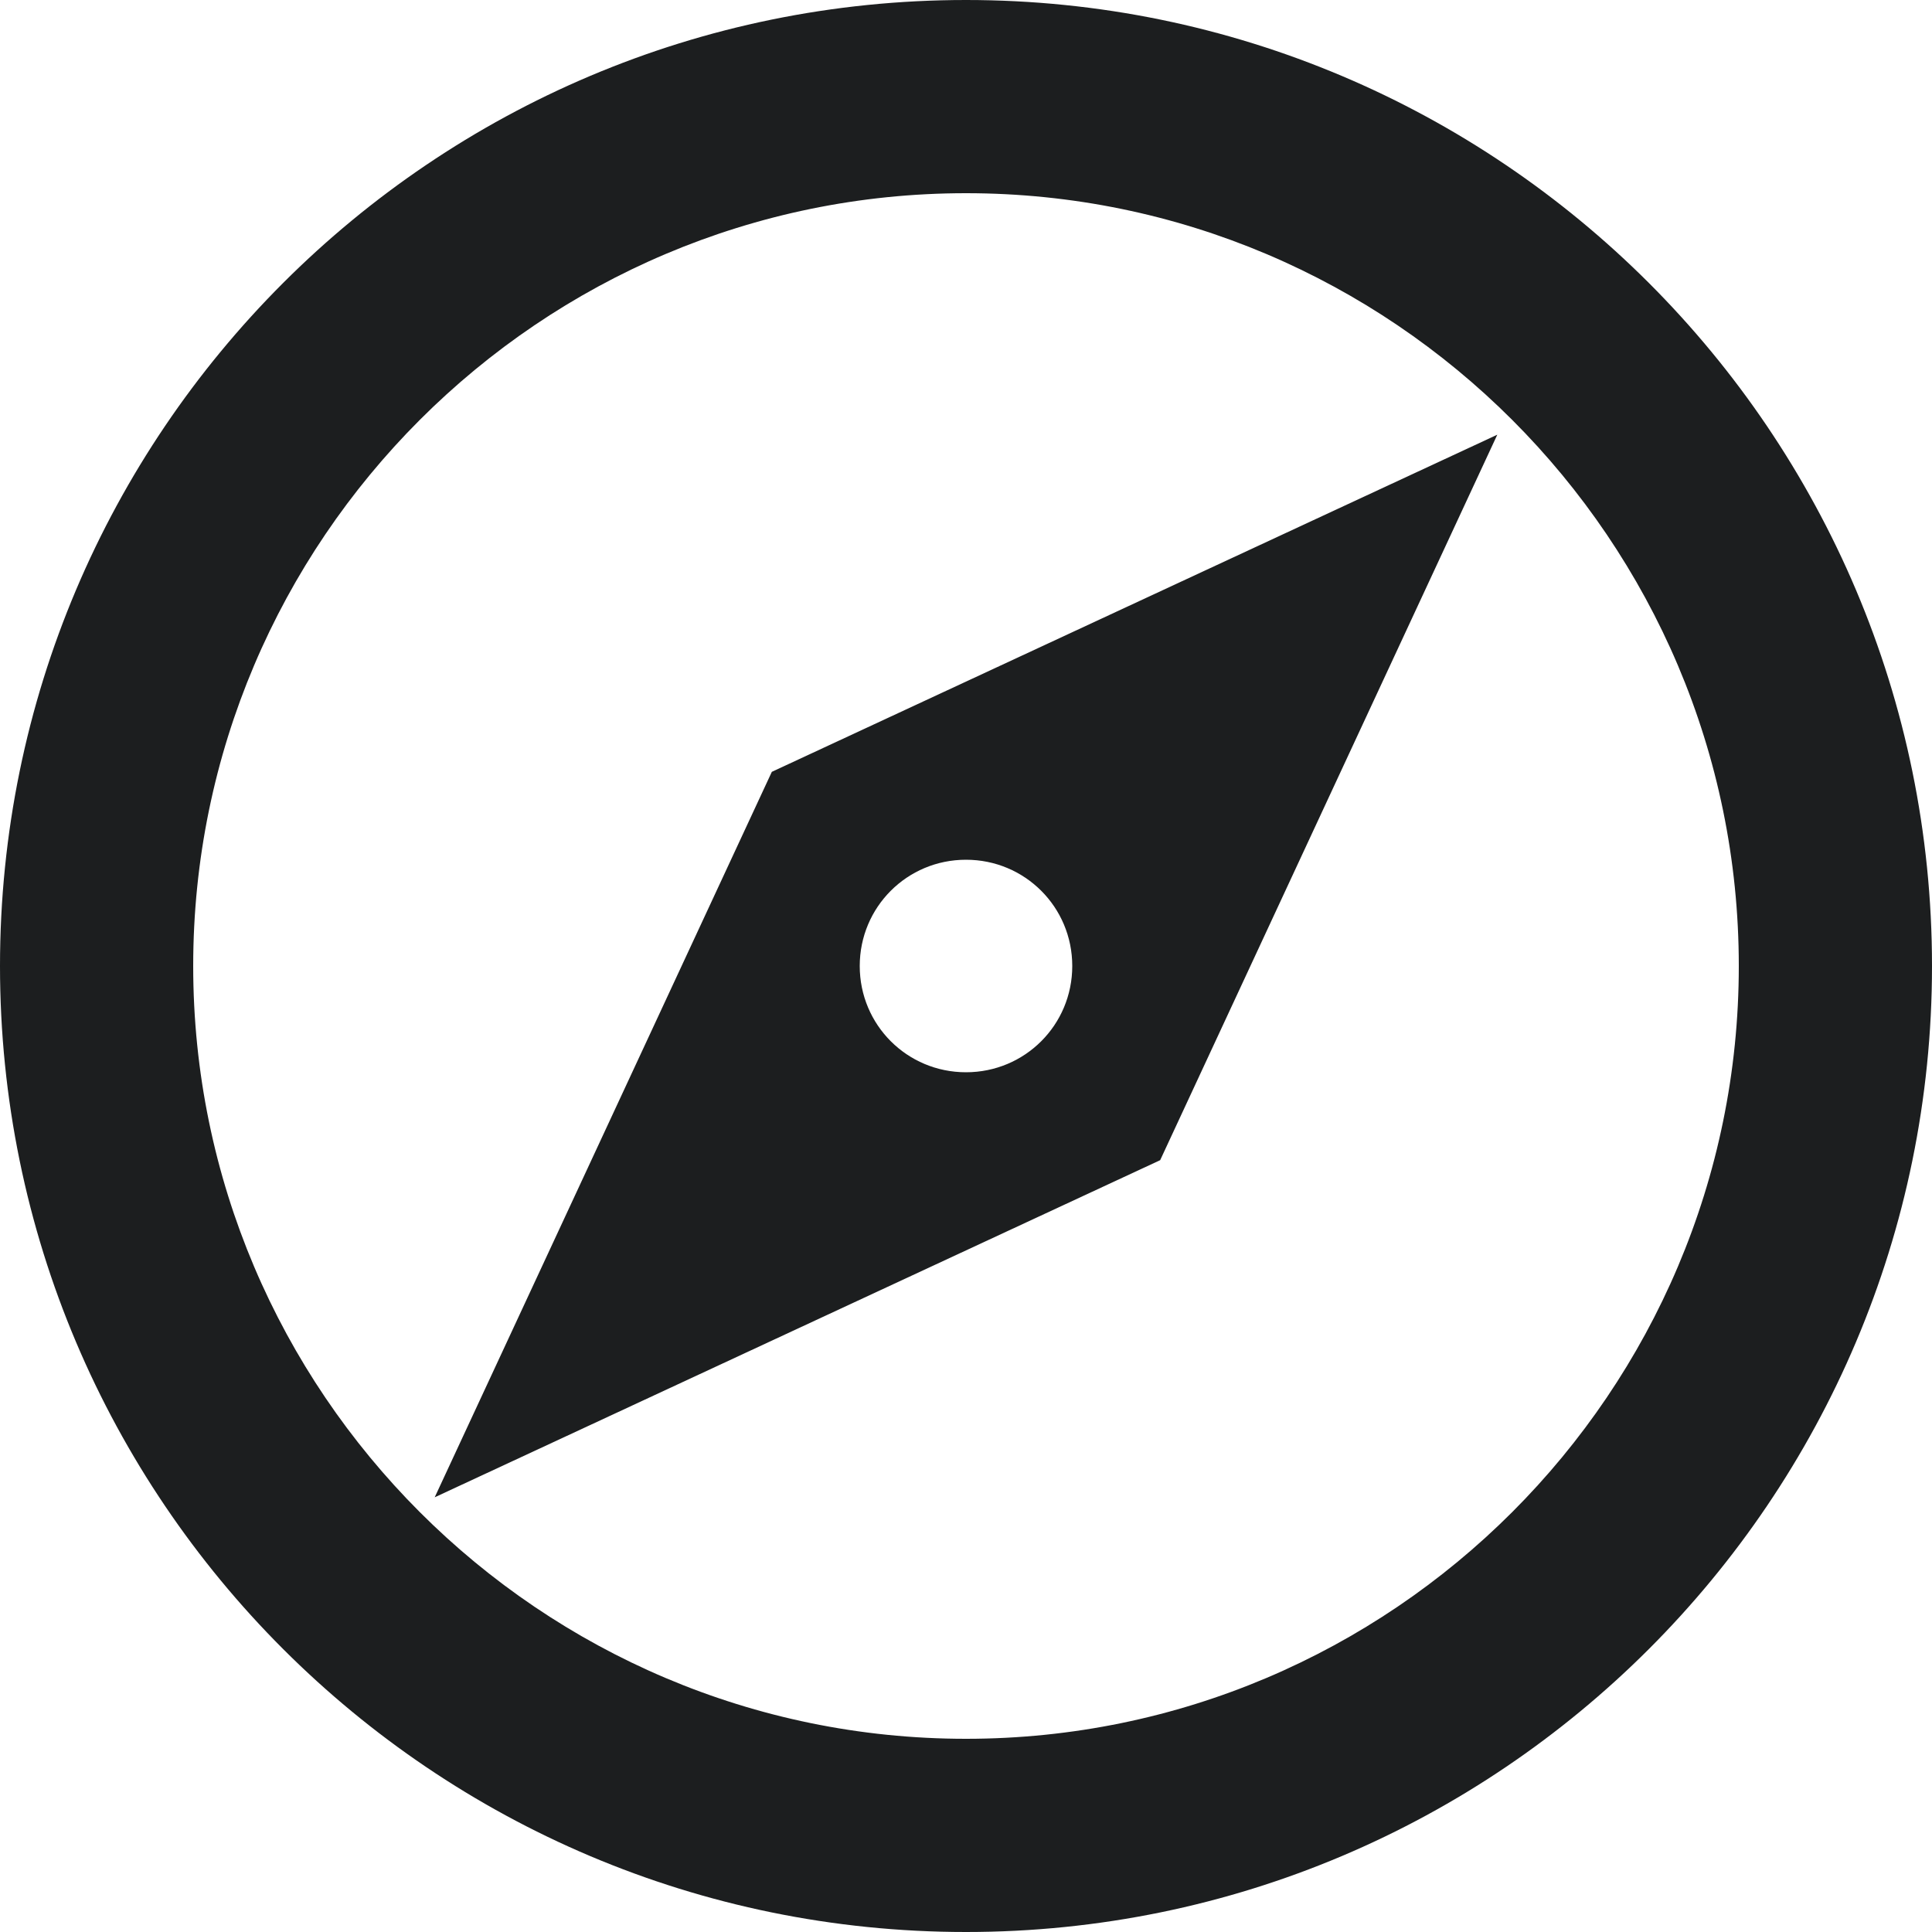 <svg xmlns="http://www.w3.org/2000/svg" xmlns:xlink="http://www.w3.org/1999/xlink" width="500" zoomAndPan="magnify" viewBox="0 0 375 375" height="500" preserveAspectRatio="xMidYMid meet" version="1.0"><path fill="#1c1e1f" d="M 187.5 0 C 84 0 0 84 0 187.5 C 0 291 84 375 187.5 375 C 291 375 375 291 375 187.5 C 375 84 291 0 187.5 0 Z M 187.5 337.5 C 104.812 337.5 37.5 270.188 37.5 187.5 C 37.5 104.812 104.812 37.5 187.5 37.5 C 270.188 37.5 337.5 104.812 337.5 187.5 C 337.5 270.188 270.188 337.5 187.5 337.5 Z M 84.375 290.625 L 225.188 225.188 L 290.625 84.375 L 149.812 149.812 Z M 187.5 166.875 C 198.938 166.875 208.125 176.062 208.125 187.5 C 208.125 198.938 198.938 208.125 187.5 208.125 C 176.062 208.125 166.875 198.938 166.875 187.5 C 166.875 176.062 176.062 166.875 187.5 166.875 Z M 187.5 166.875 " fill-opacity="1" fill-rule="evenodd"/></svg>
